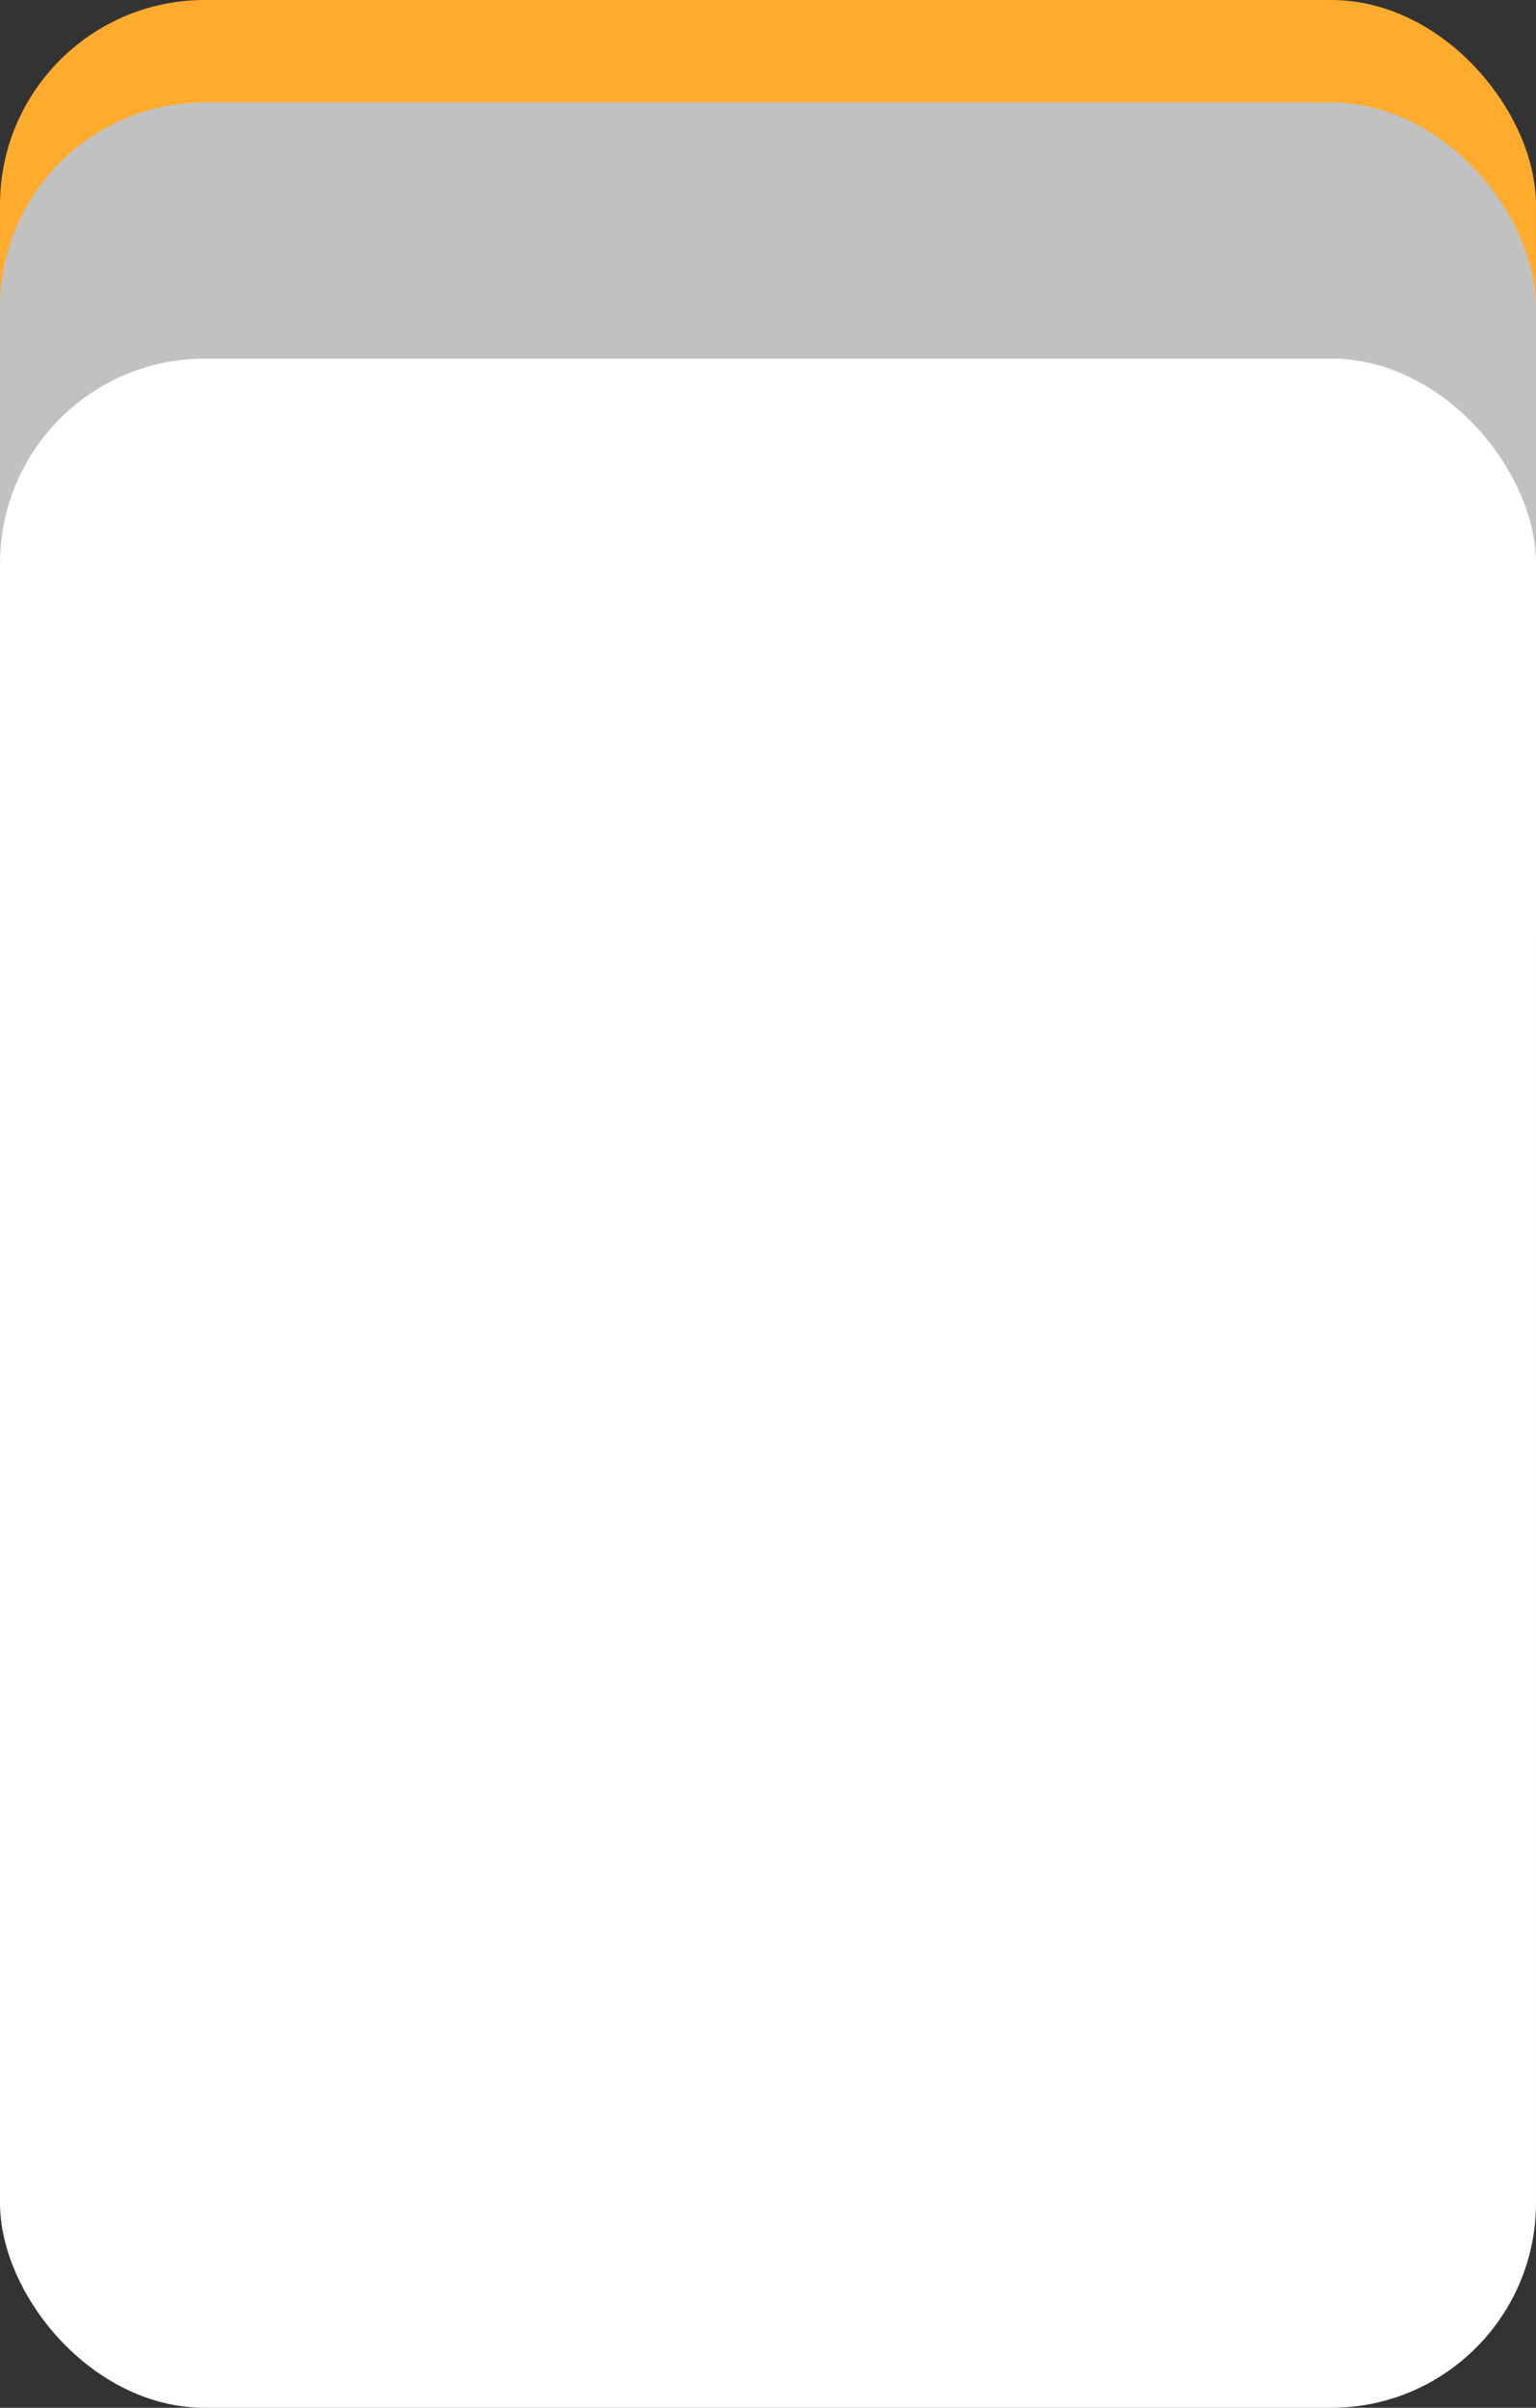 <?xml version="1.0" encoding="UTF-8" standalone="no"?>
<svg xmlns="http://www.w3.org/2000/svg" width="300" height="470">
  <rect width="100%" height="100%" fill="#333333" stroke="none"/>
  <rect width="300" height="200" y="0" ry="40" fill="#ffab2d"/>
<!--  <rect width="300" height="200" y="0" ry="40" fill="#000"/>-->
  <rect width="300" height="200" y="20" ry="40" fill="#c1c1c1"/>
  <rect width="300" height="400" y="70" ry="40" fill="#fff"/>
</svg>